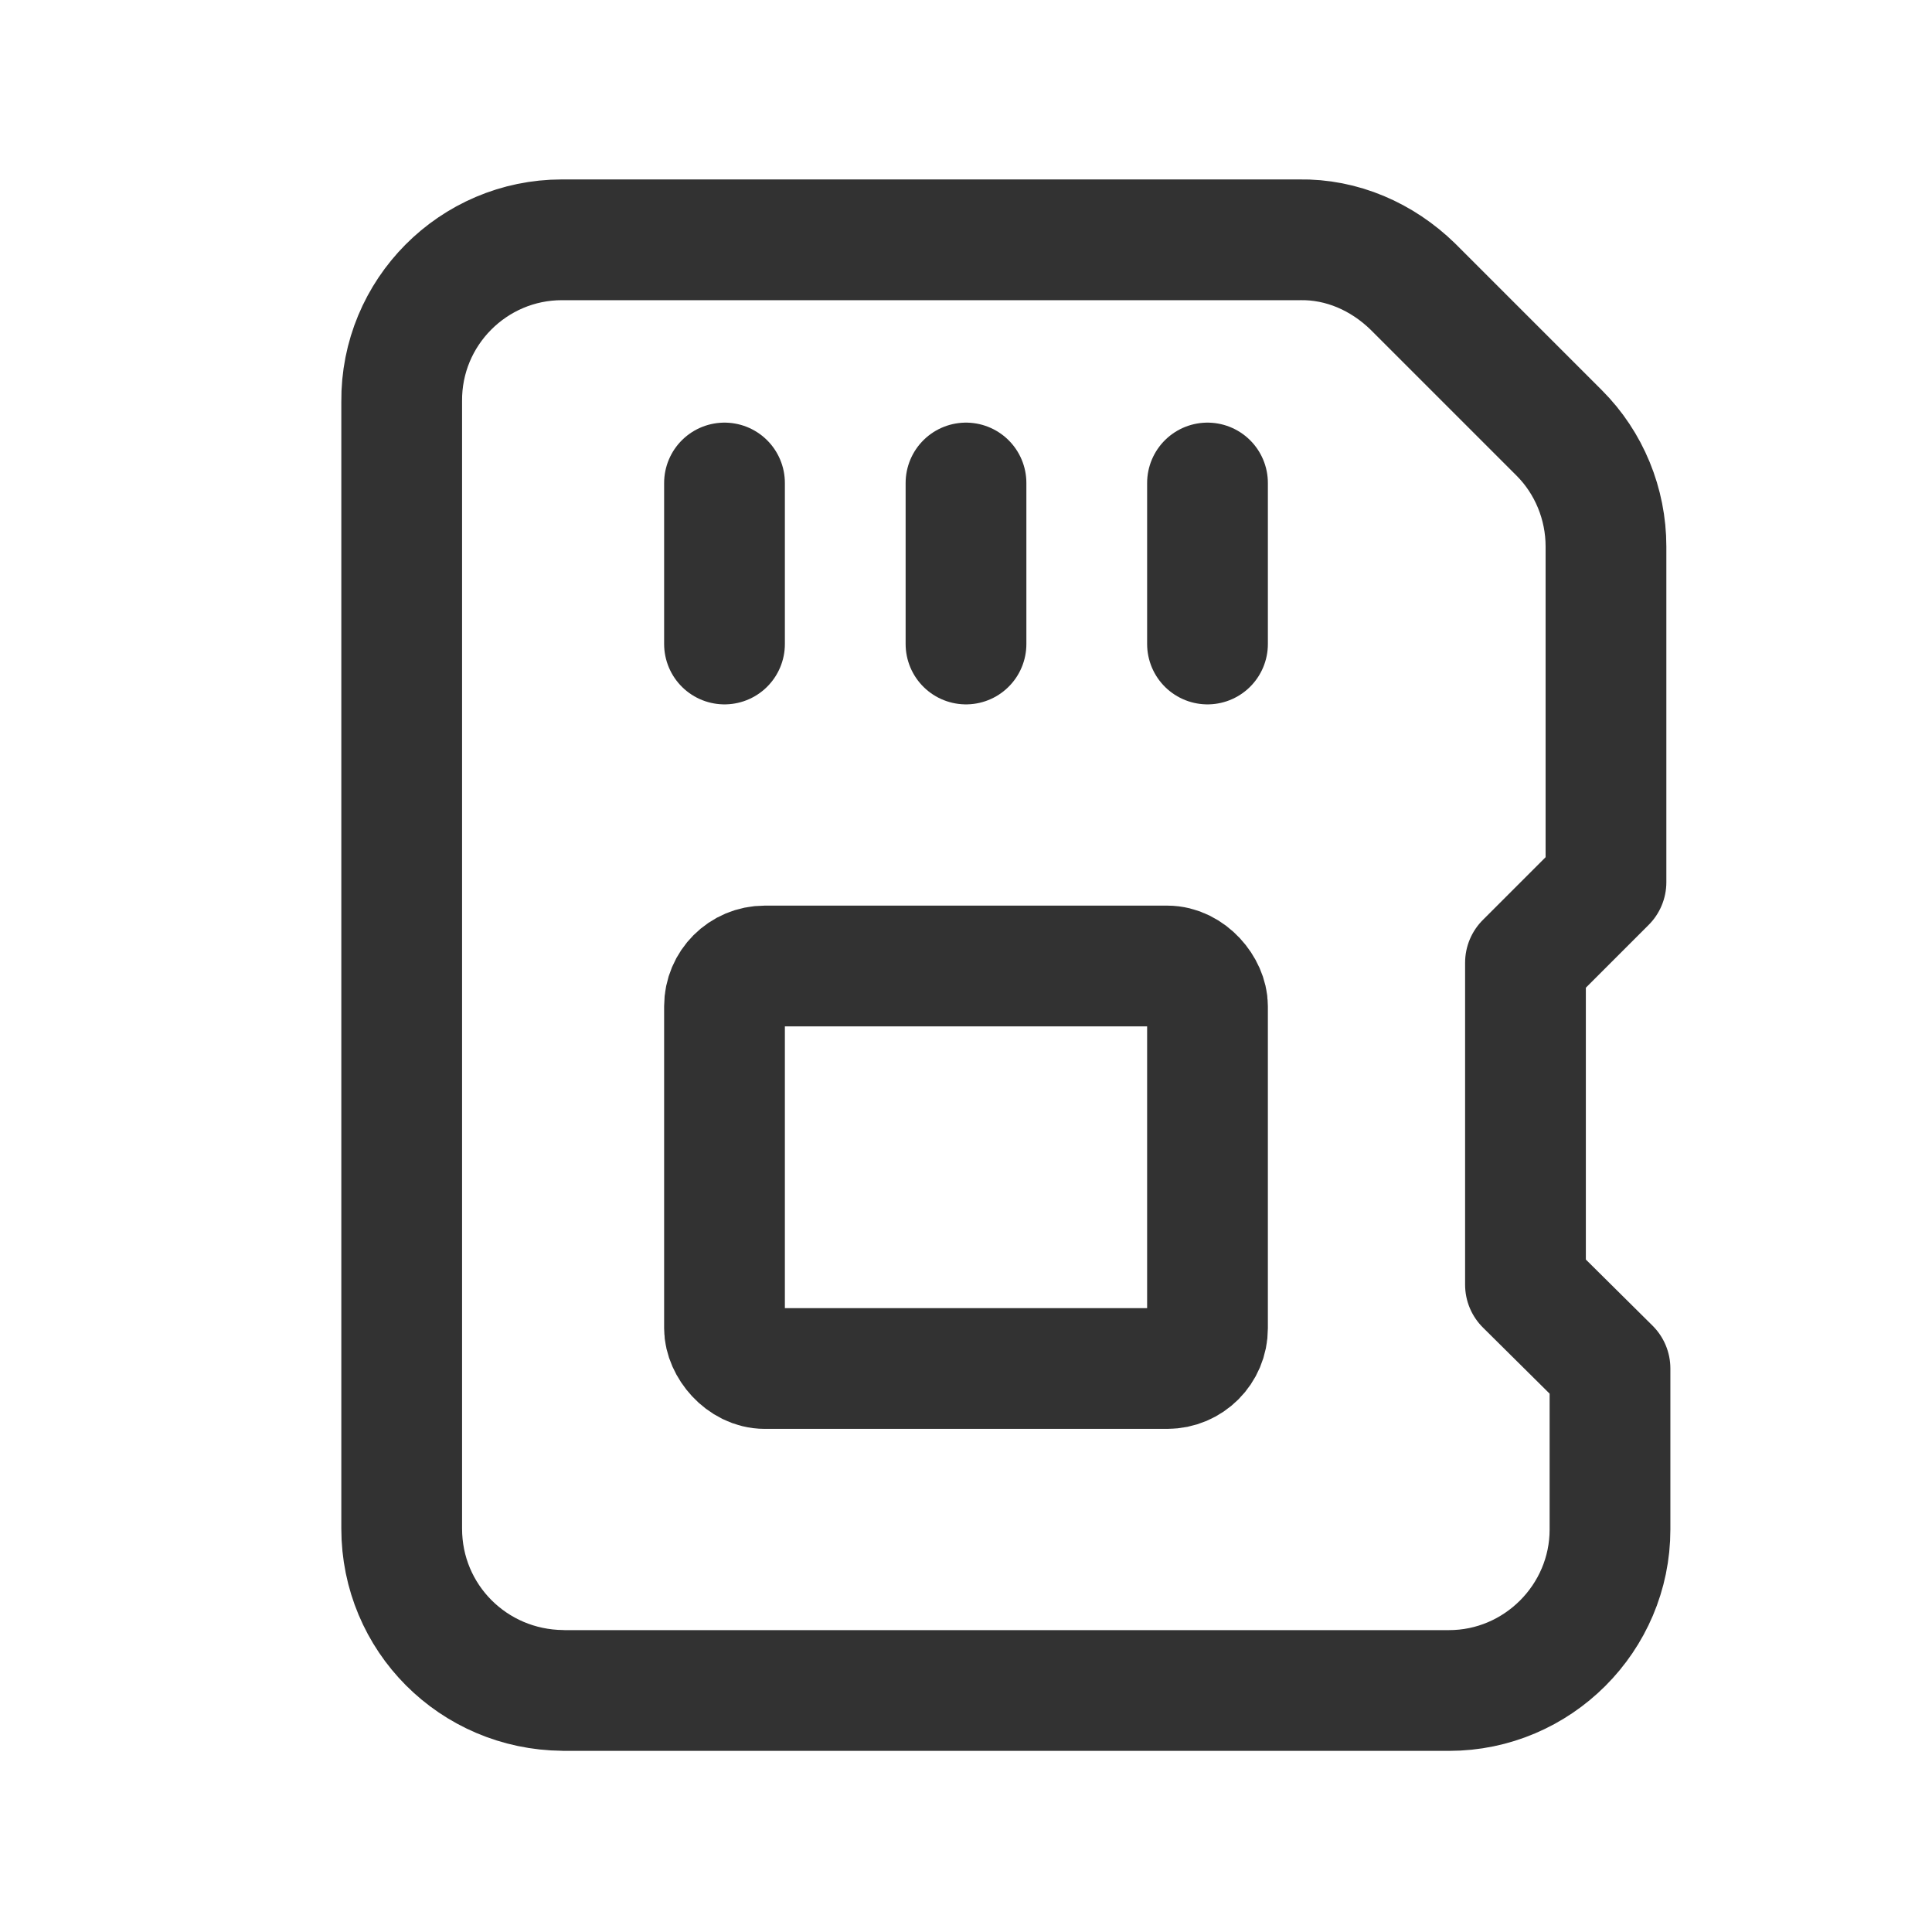 <svg viewBox="0 0 24 24" xmlns="http://www.w3.org/2000/svg"><g stroke-linecap="round" stroke-width="1.5" stroke="#323232" fill="none" stroke-linejoin="round"><path d="M9 6l0 2"/><path d="M12 6l0 2"/><path d="M15 6l0 2"/><rect width="6" height="5" x="9" y="12" rx=".5"/><path d="M20 17v2 0c0 1.1-.9 2-2 2H7l-.01-.001c-1.11-.01-2-.9-2-2.01 0 0 0 0 0 0v-14l0 0c-.01-1.11.89-2.01 1.99-2.01h9.17l-.01 0c.53-.01 1.03.21 1.41.58l1.82 1.82 0 0c.37.37.58.88.58 1.41v4.17l-1 1v4Z"/></g><path fill="none" d="M0 0h24v24H0Z"/></svg>